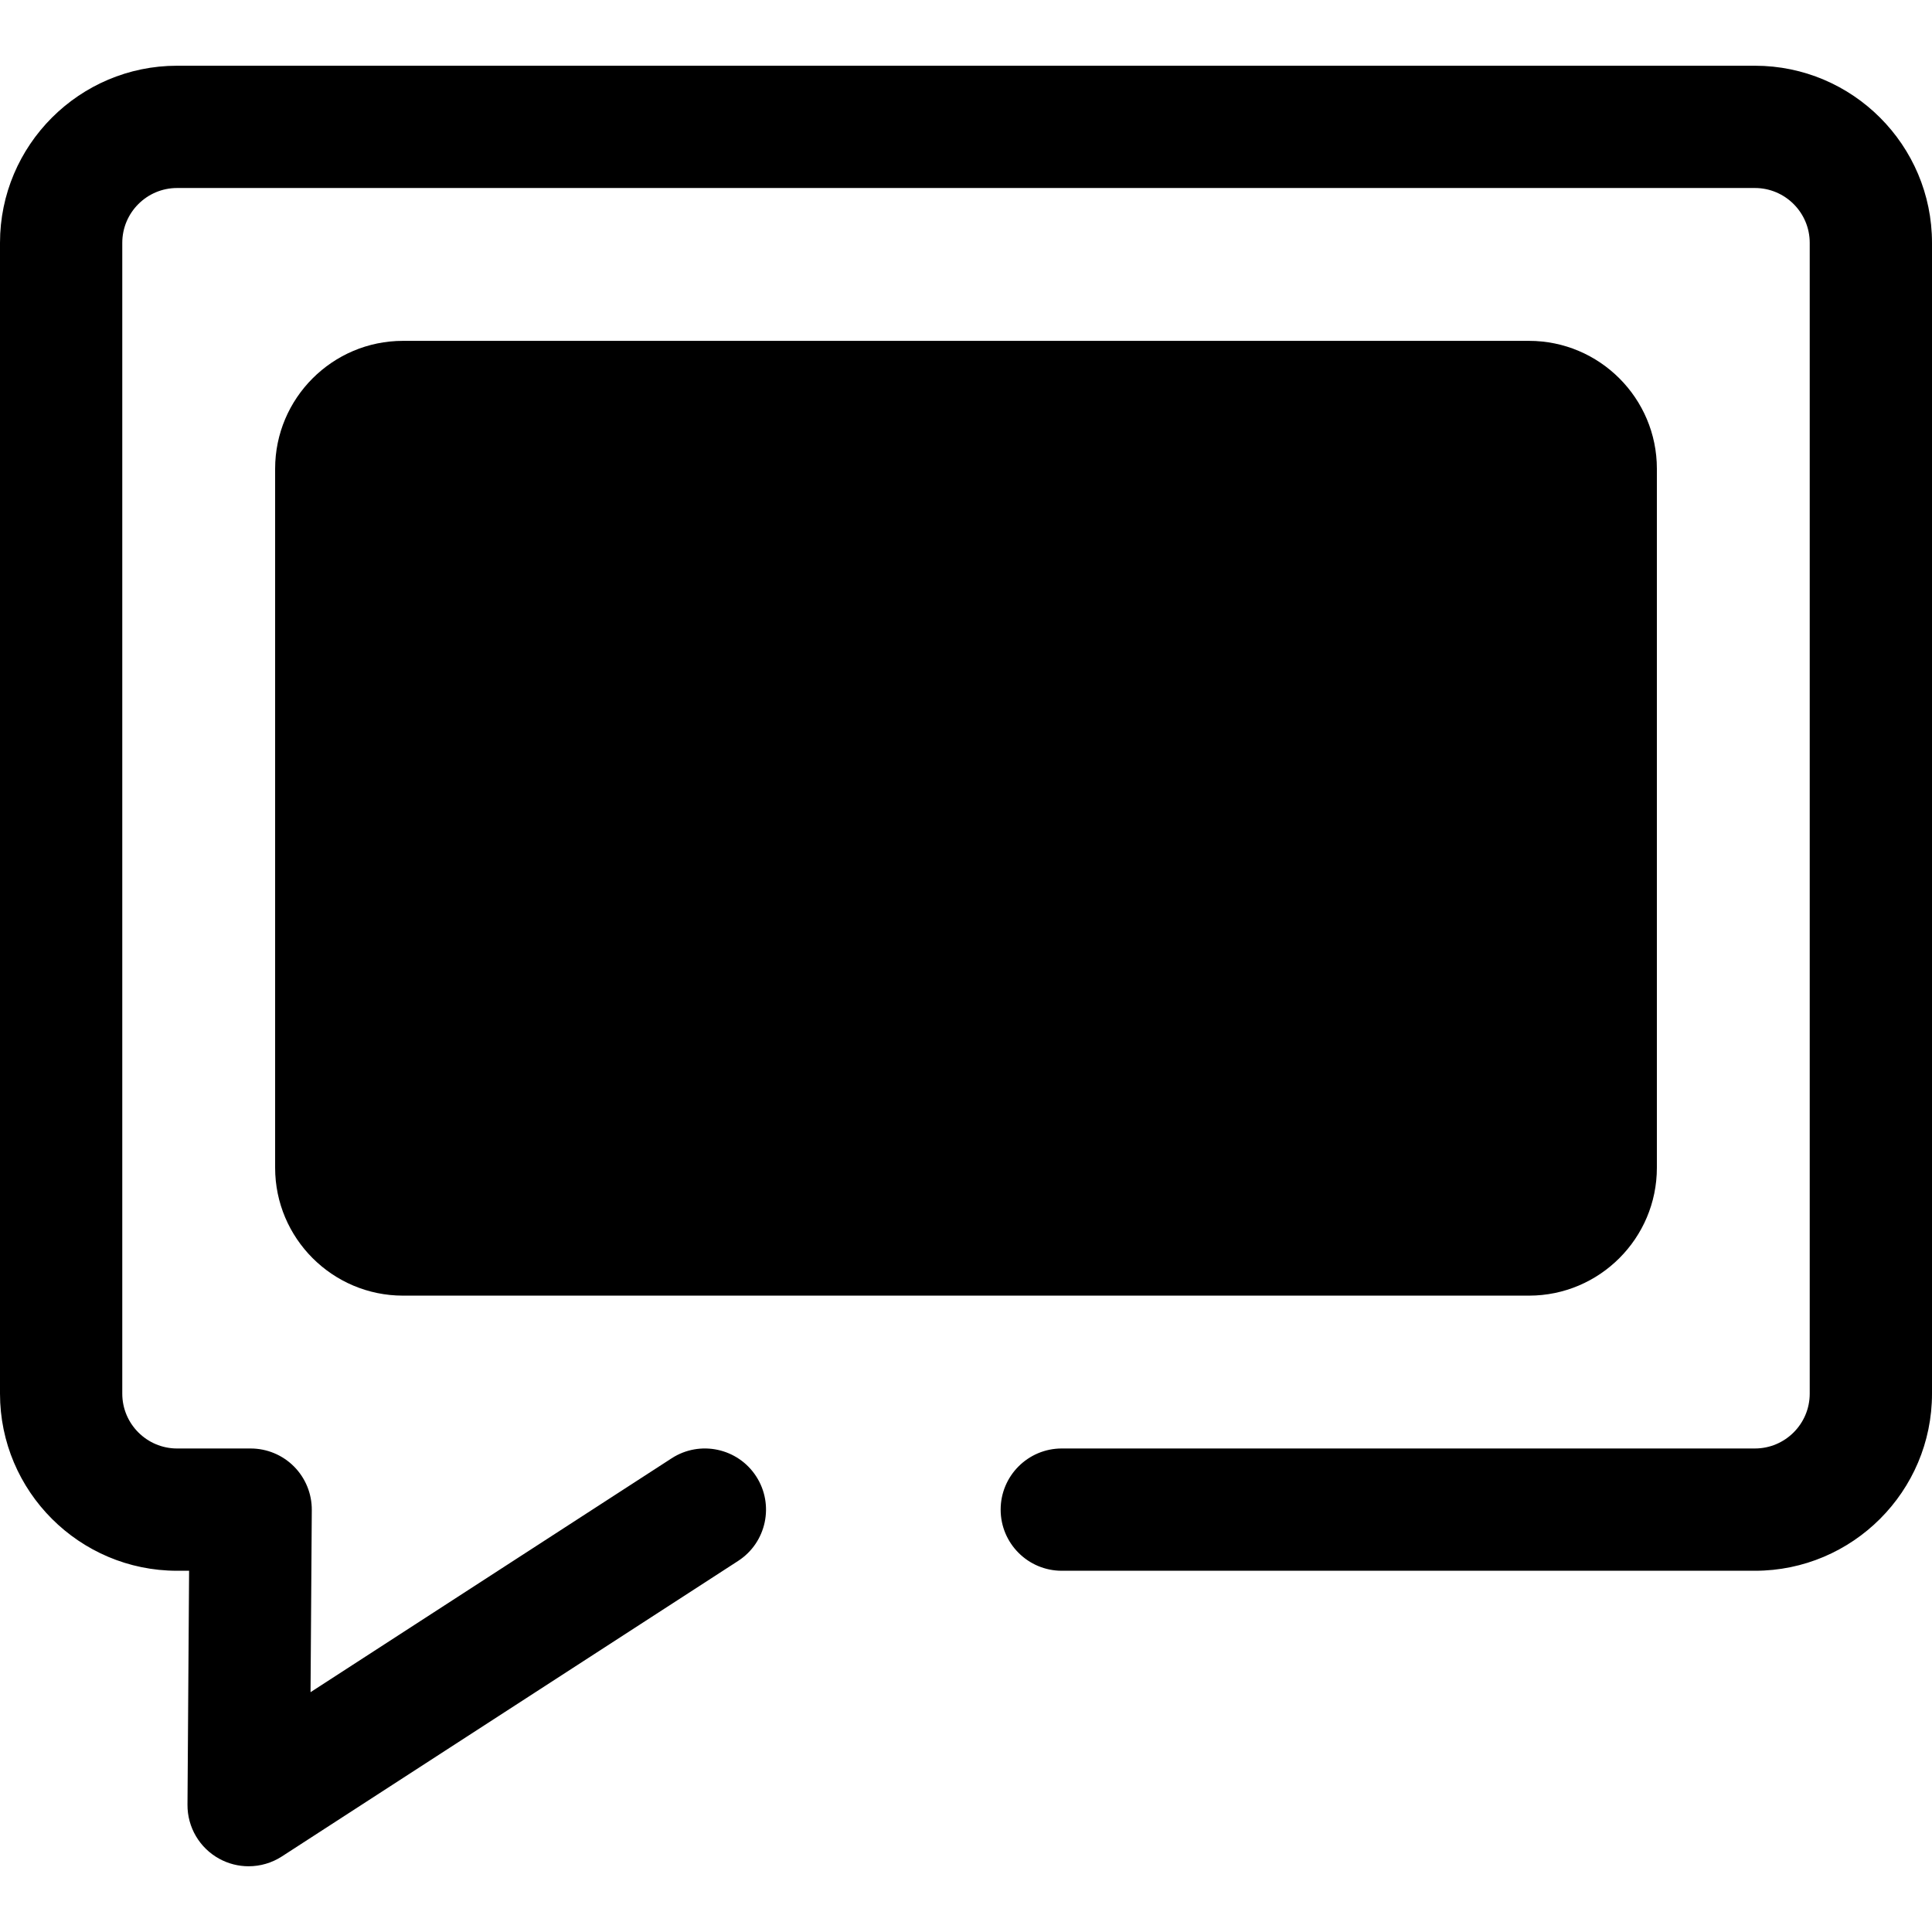 <?xml version="1.0" encoding="iso-8859-1"?>
<!-- Generator: Adobe Illustrator 19.0.0, SVG Export Plug-In . SVG Version: 6.00 Build 0)  -->
<svg version="1.1" id="Layer_1" xmlns="http://www.w3.org/2000/svg" xmlns:xlink="http://www.w3.org/1999/xlink" x="0px" y="0px"
	 viewBox="0 0 512 512" style="enable-background:new 0 0 512 512;" xml:space="preserve">
<path style="fill:#000000;" d="M65.89,494.581c-2.677,0-5.357-0.661-7.789-1.995c-5.225-2.863-8.456-8.362-8.414-14.318
	l0.426-61.999h-3.184C21.052,416.268,0,395.216,0,369.337V64.35c0-25.879,21.052-46.931,46.929-46.931h418.141
	C490.948,17.419,512,38.472,512,64.35v304.987c0,25.879-21.052,46.931-46.929,46.931H281.386c-8.947,0-16.203-7.256-16.203-16.203
	c0-8.947,7.256-16.203,16.203-16.203h183.684c8.007,0,14.524-6.515,14.524-14.526V64.35c0-8.009-6.515-14.526-14.524-14.526H46.929
	c-8.007,0-14.524,6.515-14.524,14.526v304.987c0,8.009,6.515,14.526,14.524,14.526h19.498c4.316,0,8.455,1.722,11.497,4.785
	c3.041,3.064,4.734,7.212,4.705,11.528l-0.332,48.269l95.694-61.98c7.513-4.866,17.544-2.717,22.408,4.791
	c4.864,7.512,2.719,17.543-4.791,22.408L74.699,491.977C72.026,493.707,68.962,494.581,65.89,494.581z"/>
<path style="fill:#000000;" d="M89.114,309.47V124.219c0-9.767,7.918-17.684,17.684-17.684h298.404
	c9.767,0,17.684,7.918,17.684,17.684V309.47c0,9.767-7.918,17.684-17.684,17.684H106.798
	C97.031,327.154,89.114,319.237,89.114,309.47z"/>
<path style="fill:#000000;" d="M405.202,343.357H106.798c-18.685,0-33.886-15.201-33.886-33.886V124.219
	c0-18.685,15.201-33.888,33.886-33.888h298.404c18.685,0,33.886,15.203,33.886,33.888V309.47
	C439.088,328.155,423.887,343.357,405.202,343.357z M106.798,122.737c-0.817,0-1.481,0.664-1.481,1.483V309.47
	c0,0.817,0.664,1.481,1.481,1.481h298.404c0.817,0,1.481-0.664,1.481-1.481V124.219c0-0.818-0.664-1.483-1.481-1.483H106.798z"/>
<g>
</g>
<g>
</g>
<g>
</g>
<g>
</g>
<g>
</g>
<g>
</g>
<g>
</g>
<g>
</g>
<g>
</g>
<g>
</g>
<g>
</g>
<g>
</g>
<g>
</g>
<g>
</g>
<g>
</g>
</svg>

